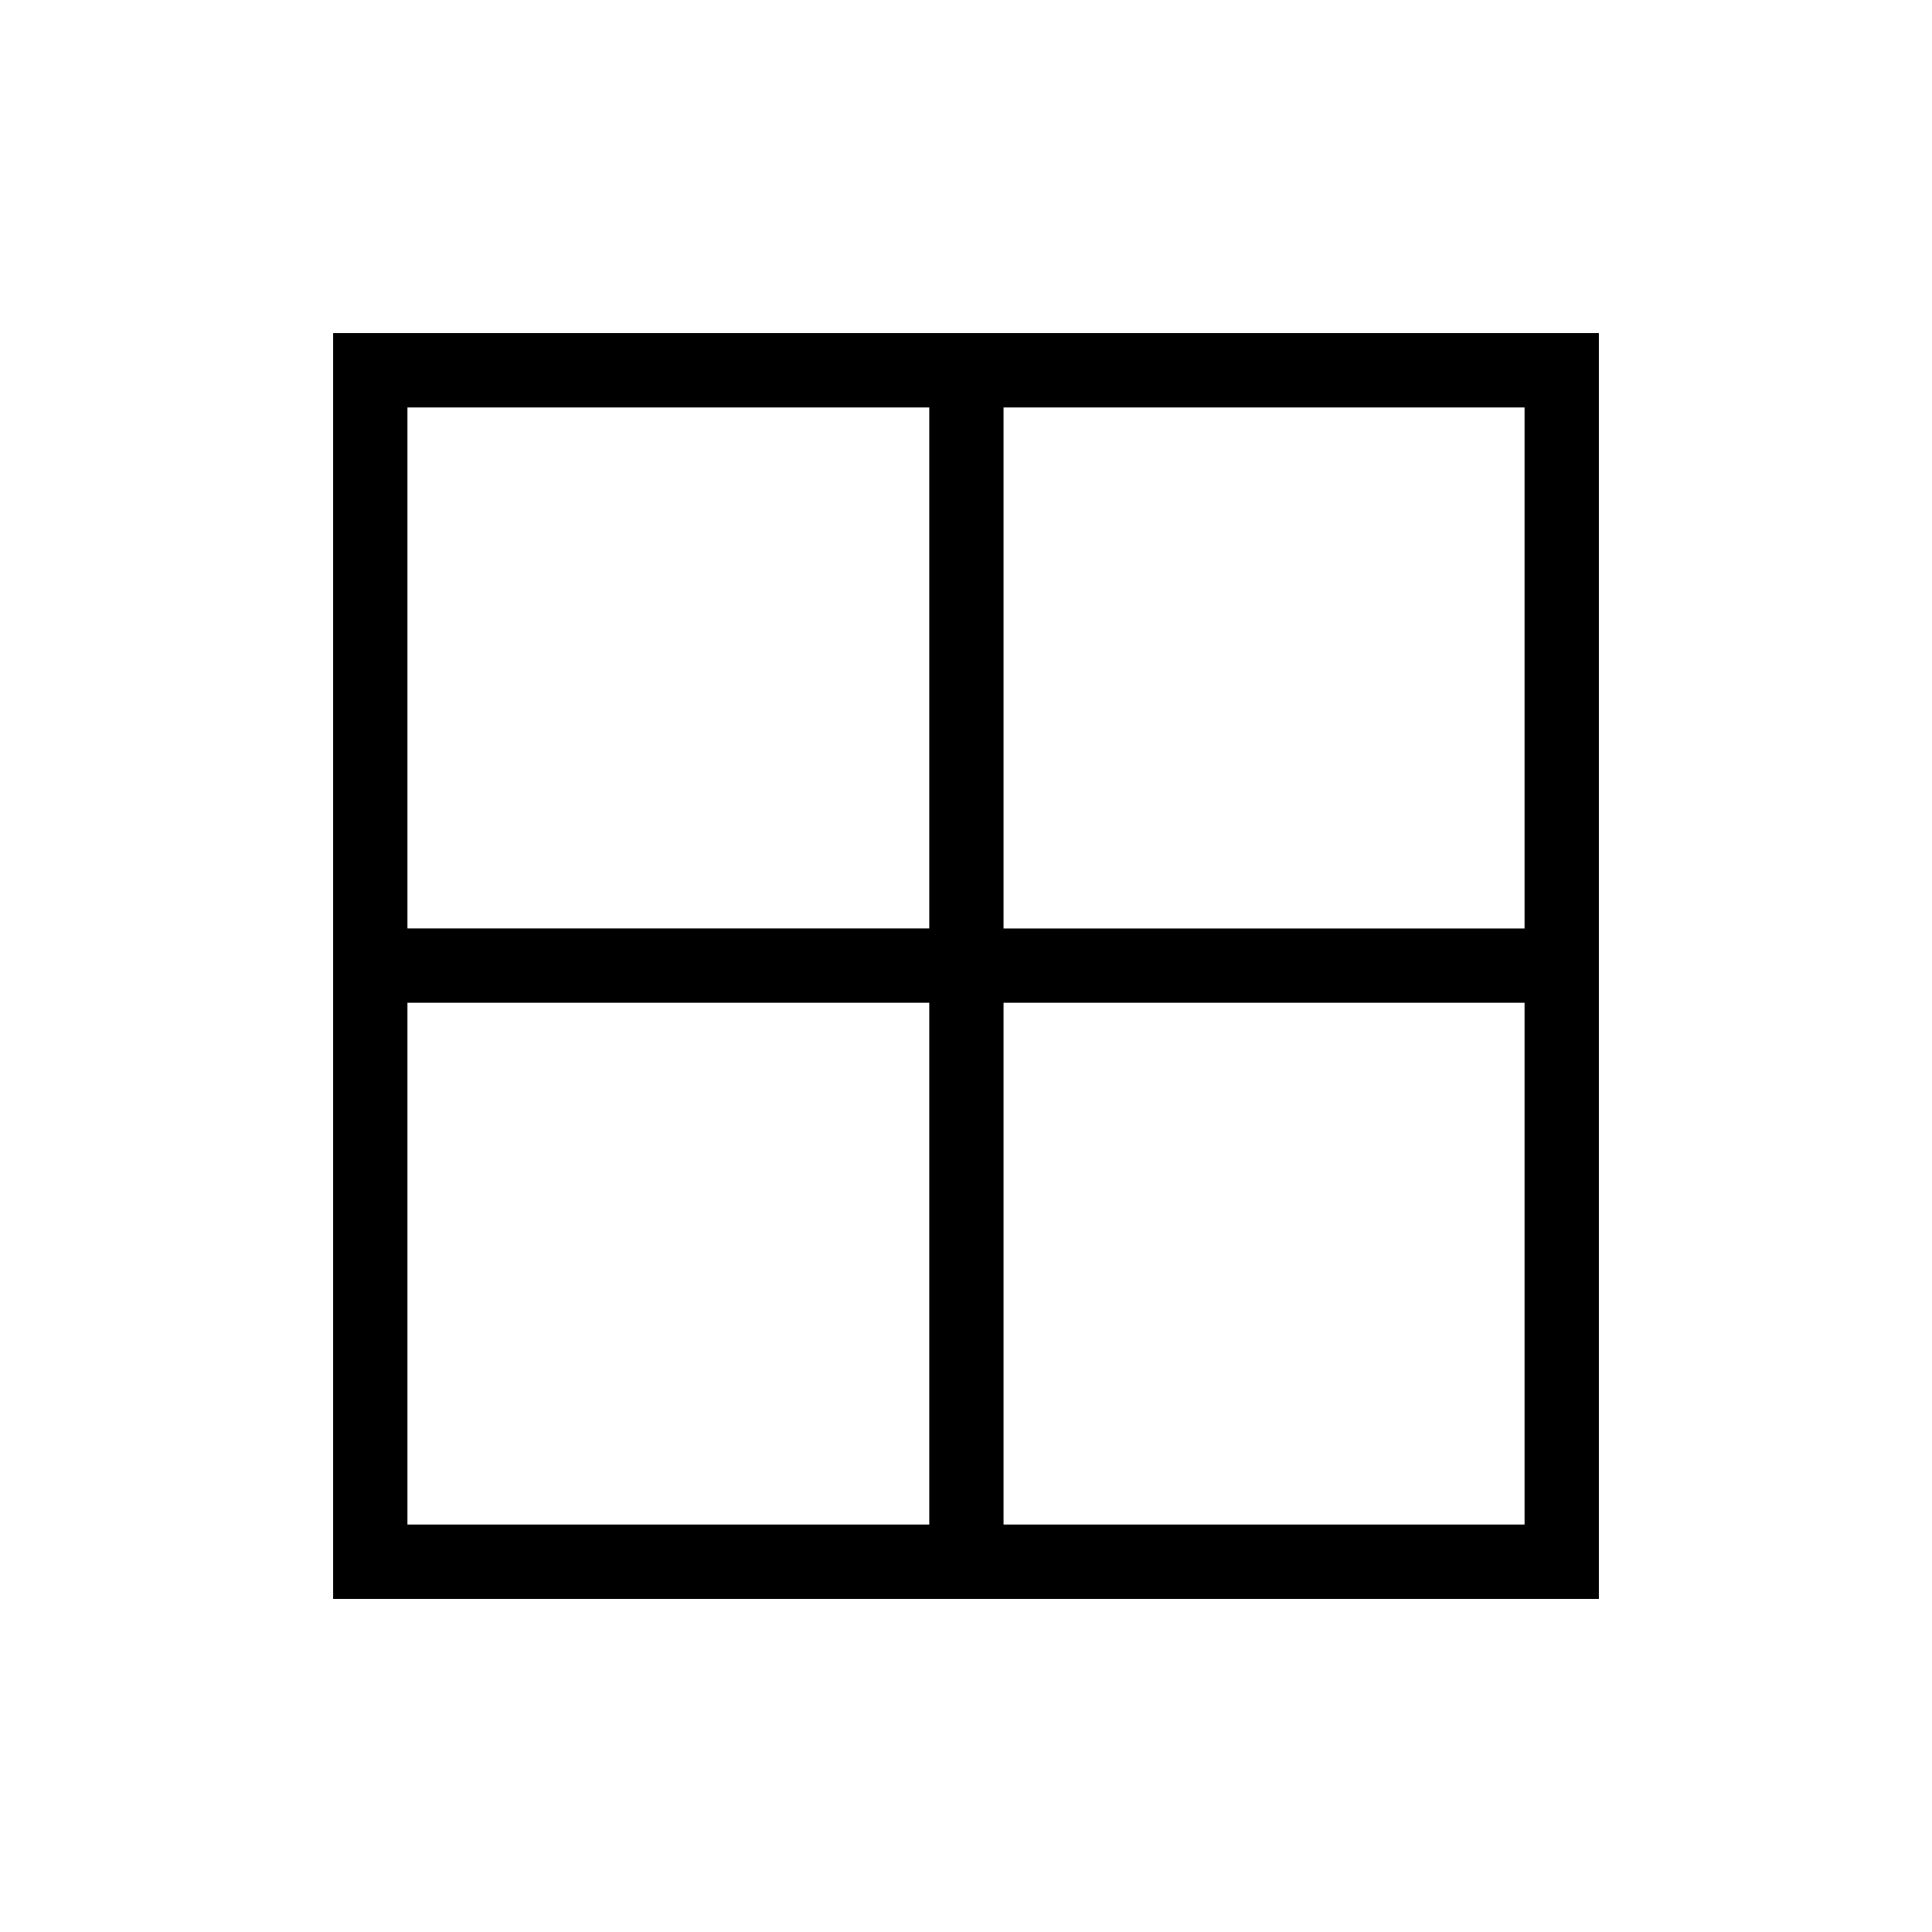 <svg xmlns="http://www.w3.org/2000/svg" height="24" viewBox="0 -960 960 960" width="24"><path d="M794.46-165.54H165.54v-628.92h628.92v628.92ZM498.65-461.73v259.27h258.89v-259.27H498.65Zm0-36.92h258.89v-258.89H498.65v258.89Zm-36.92 0v-258.89H202.46v258.89h259.27Zm0 36.92H202.46v259.27h259.27v-259.27Z"/></svg>